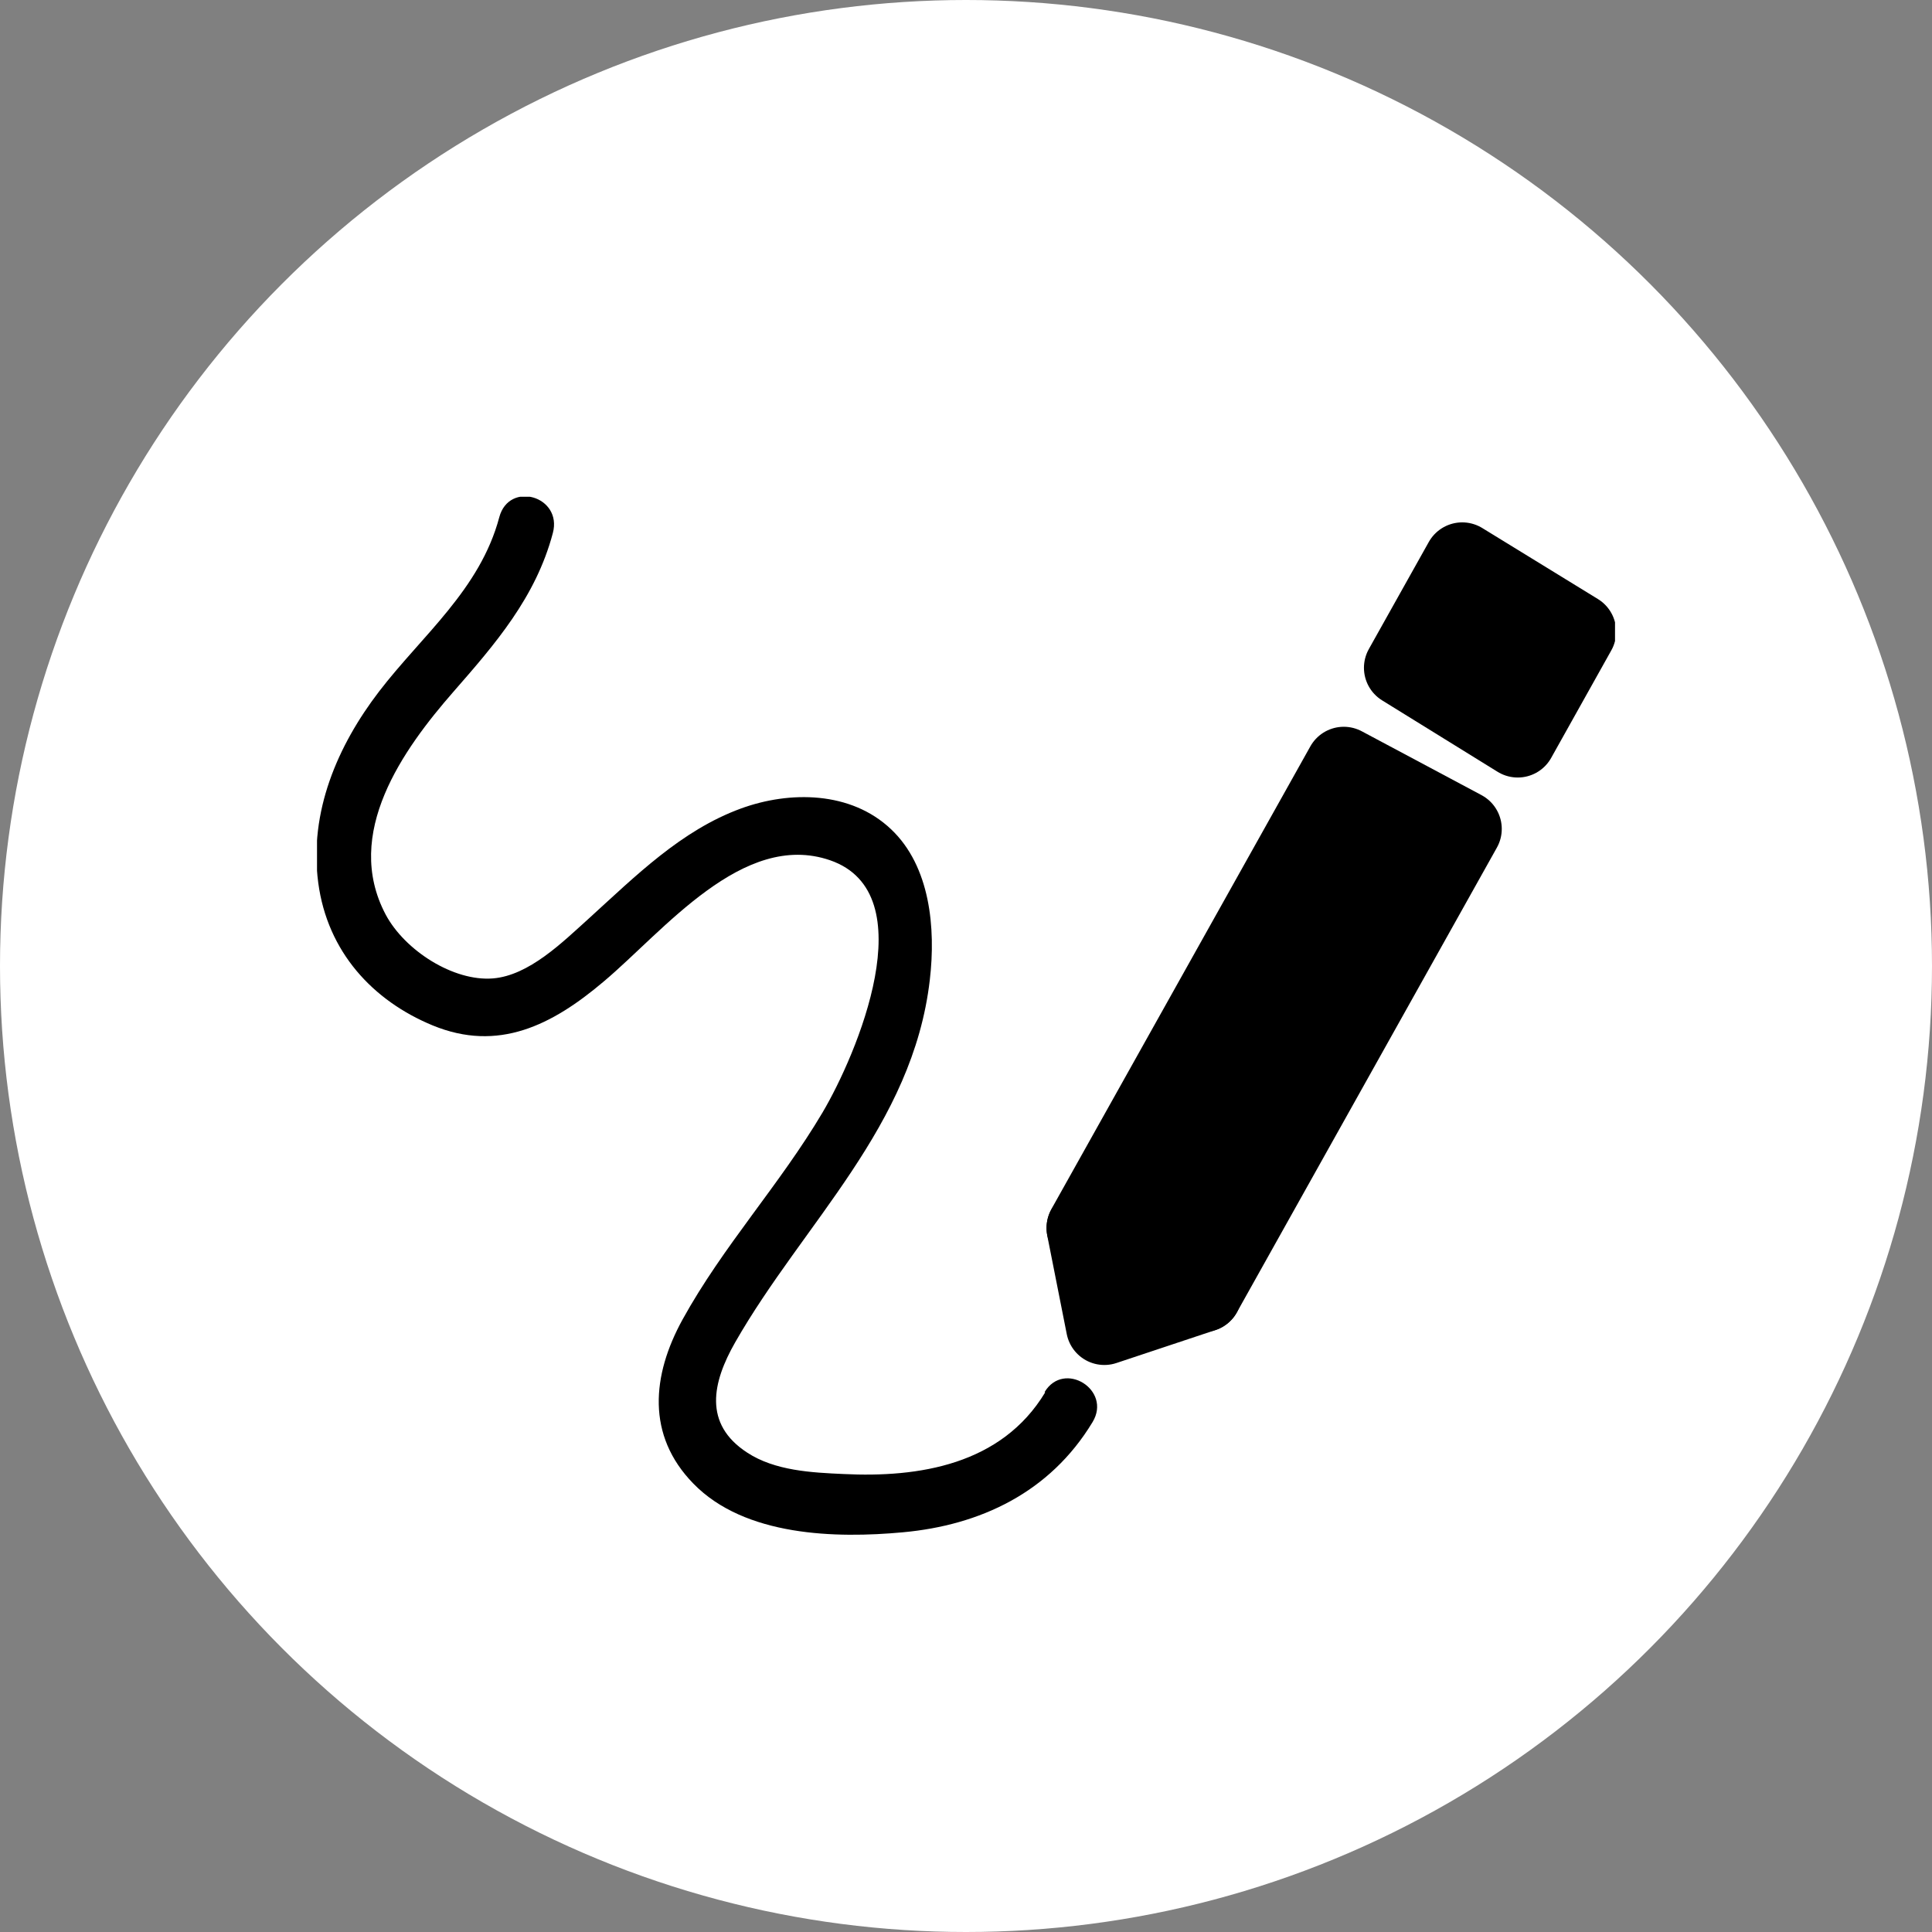 <svg xmlns="http://www.w3.org/2000/svg" xmlns:xlink="http://www.w3.org/1999/xlink" viewBox="0 0 450 450"><rect x="0" y="0" width="450" height="450" fill="#808080" stroke="none"/><defs><style>.cls-1,.cls-4{fill:none;}.cls-2{fill:#fff;}.cls-3{clip-path:url(#clip-path);}.cls-4{stroke:#000;stroke-linecap:round;stroke-linejoin:round;stroke-width:17.84px;}.cls-5{clip-path:url(#clip-path-2);}</style><clipPath id="clip-path"><rect class="cls-1" x="73.84" y="115.7" width="302.33" height="241.86"/></clipPath><clipPath id="clip-path-2"><rect class="cls-1" x="73.84" y="115.7" width="302.33" height="241.86"/></clipPath></defs><g id="Layer_2" data-name="Layer 2"><g id="Layer_1-2" data-name="Layer 1"><circle class="cls-2" cx="225" cy="225" r="225"/><g id="Artwork_2" data-name="Artwork 2"><g class="cls-3"><polygon points="280.3 301.33 252.68 285.97 312.99 178.2 340.87 193.07 280.3 301.33"/><polygon class="cls-4" points="280.3 301.33 252.68 285.97 312.99 178.2 340.87 193.07 280.3 301.33"/><polygon points="326.63 155.54 353.5 172.18 367.54 147.13 340.57 130.58 326.63 155.54"/><g class="cls-5"><polygon class="cls-4" points="353.51 172.18 326.61 155.54 340.58 130.59 367.52 147.13 353.51 172.18"/></g><polygon points="280.3 301.33 257.22 309.01 252.68 286.08 273.06 279.55 280.3 301.33"/><polygon class="cls-4" points="280.3 301.33 257.22 309.01 252.68 286.08 273.06 279.55 280.3 301.33"/><g class="cls-5"><path d="M243.43,324.33c-10.2,16.89-29.48,19.86-46.93,19-7.37-.33-16-.74-22.48-5-10.25-6.68-8.11-16.34-2.79-25.66,15.9-27.83,41.39-50.31,45.34-84.43,1.42-12.14.07-26.47-9-35.07-9.38-8.92-23.63-9-35-4.85-13.91,5.09-24.51,15.7-35.49,25.68-6.09,5.49-13.86,13.2-22.25,13.89-9.21.75-20.54-6.51-25-14.87-10-18.89,4.09-38.51,15.76-51.87,9.7-11.1,19.21-22,23.18-37,2.28-8.57-10.2-12.23-12.48-3.67-4.47,16.82-18,27.54-28,40.58-9.62,12.56-16.35,28-14.17,44.51,2.14,16.17,12.75,27.53,26.66,33.27,15.26,6.27,27.76,0,39.83-10.22,14-11.77,32.43-35.21,52.7-28.26,22.32,7.66,6.14,45.47-1.73,58.77-9.93,16.78-23.16,31.08-32.61,48.23-7.14,13-8.44,26.95,2.51,38.18,12,12.36,33.29,12.8,48.83,11.36,17.9-1.64,34.21-9.19,44.17-25.67,4.54-7.51-6.66-14.45-11.17-7"/></g></g></g></g></g></svg>